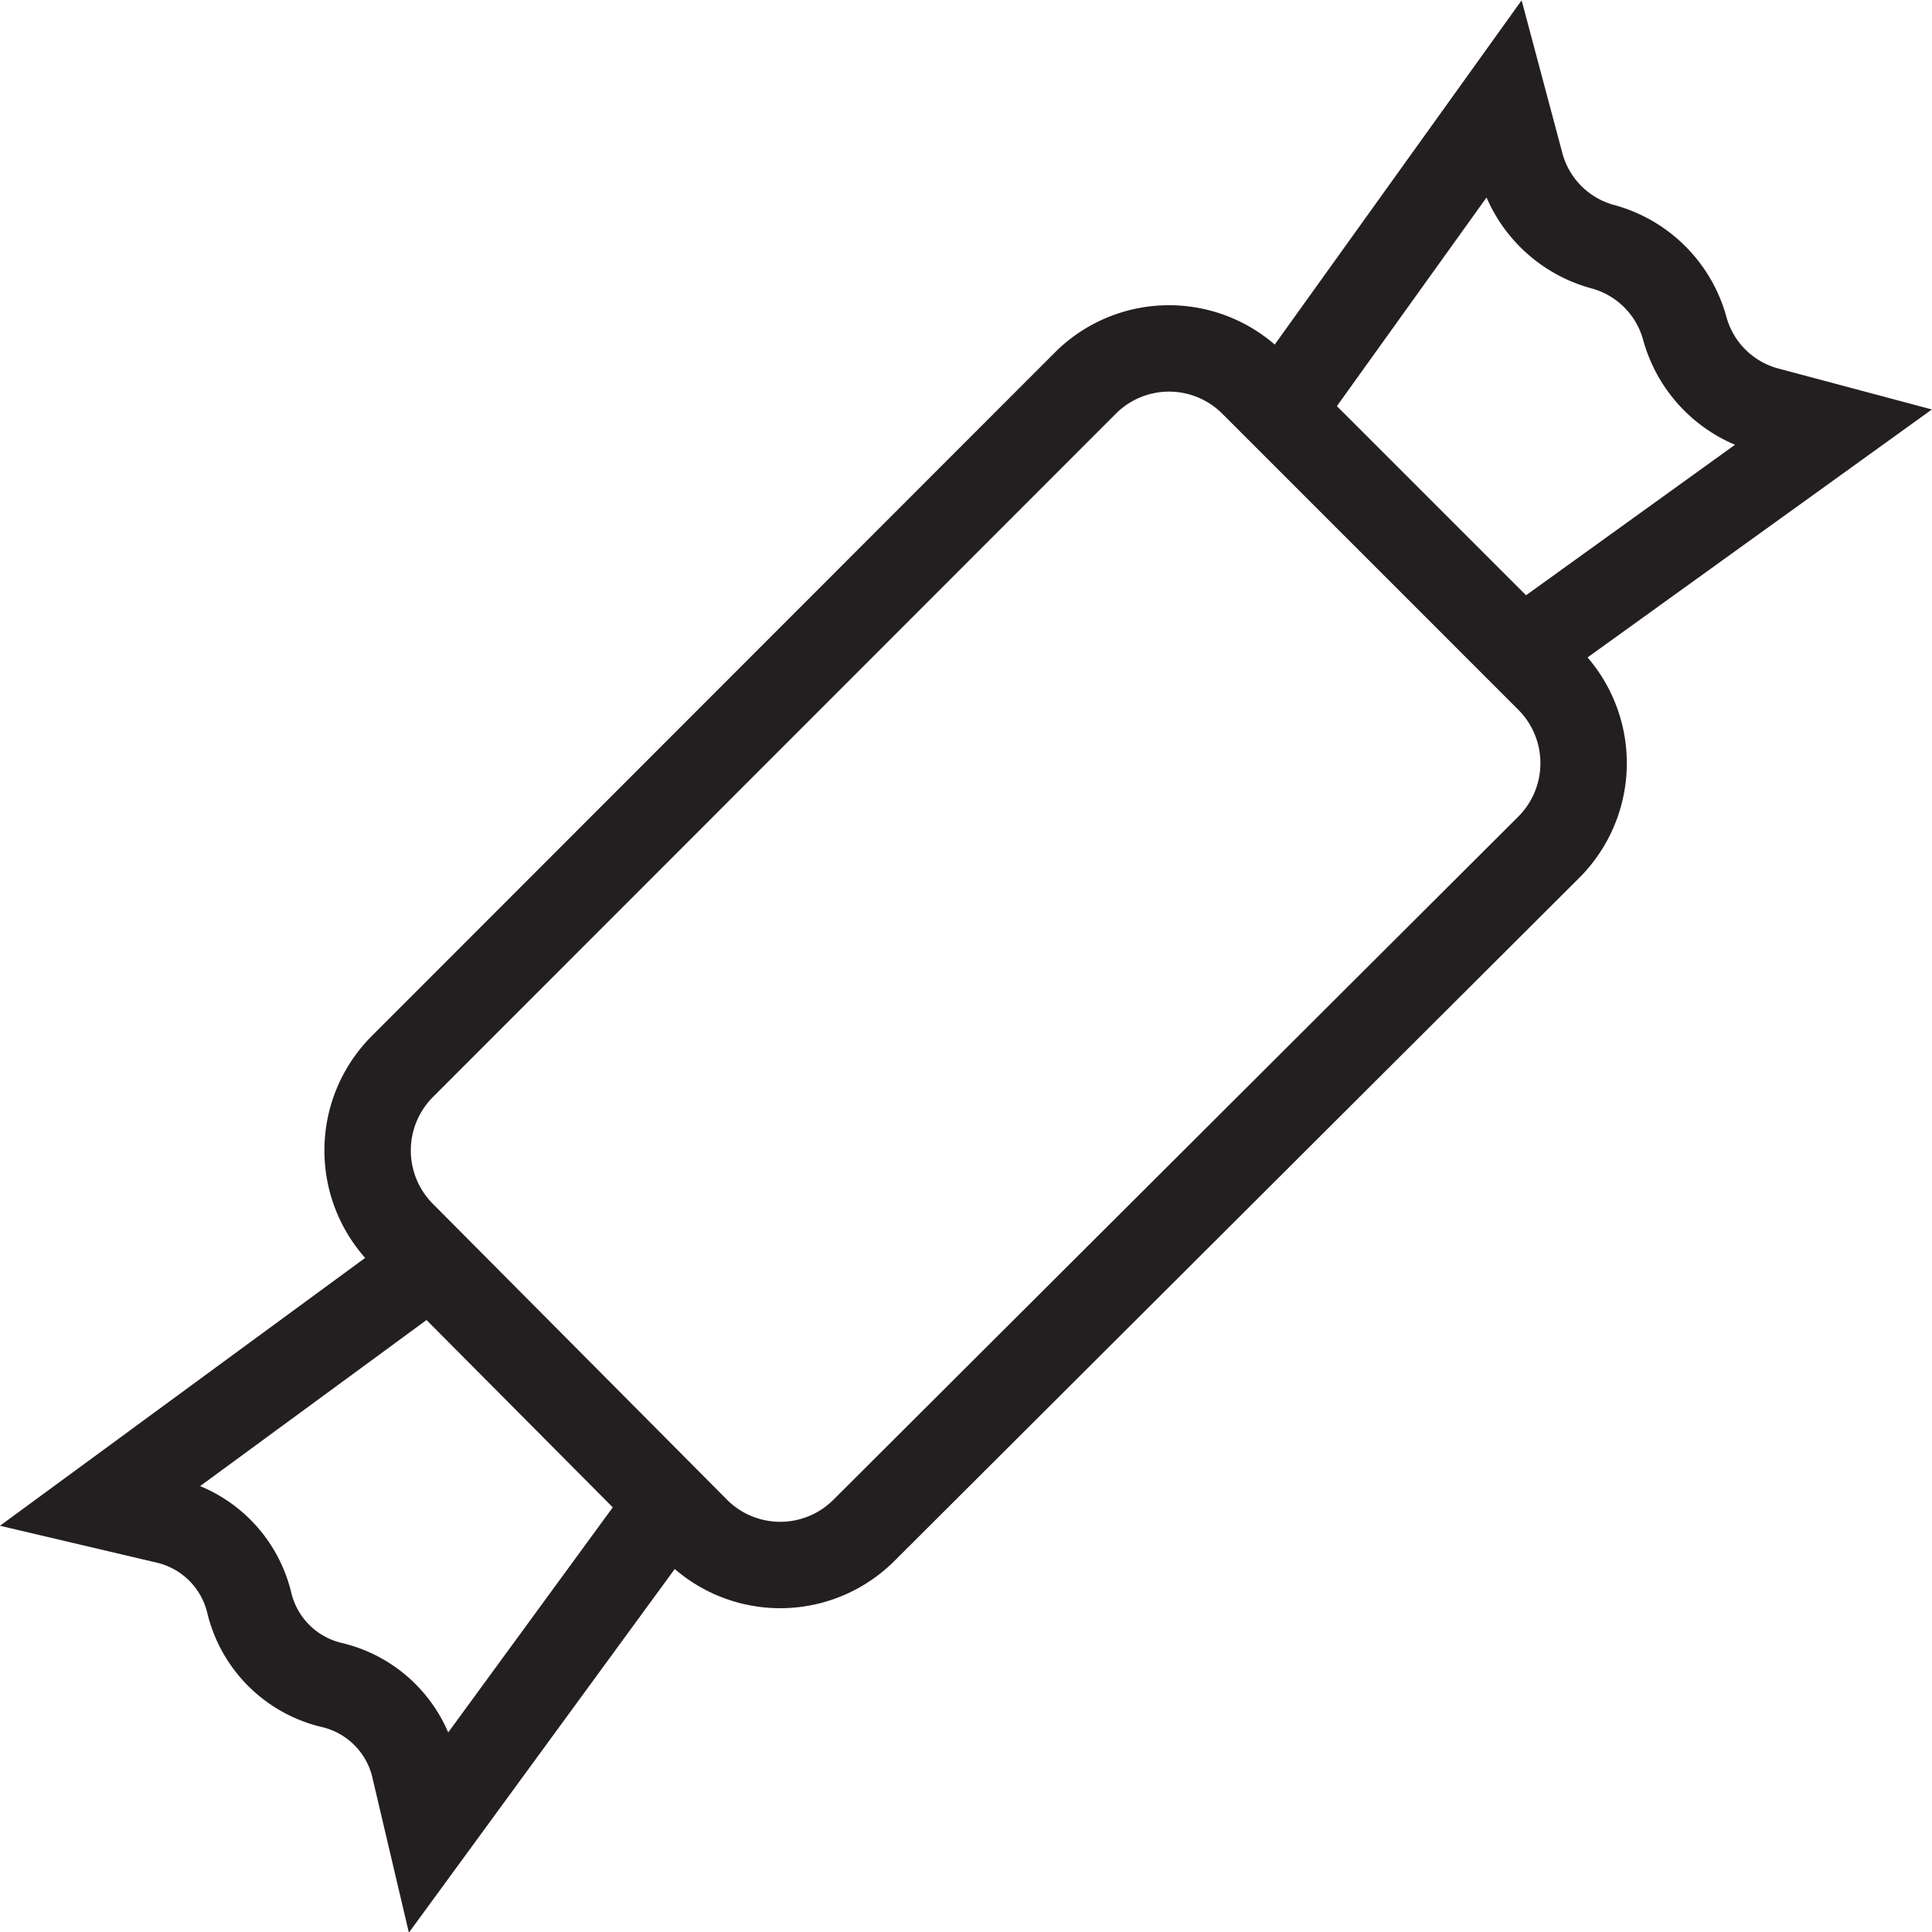 <svg id="Layer_1" data-name="Layer 1" xmlns="http://www.w3.org/2000/svg" xmlns:xlink="http://www.w3.org/1999/xlink" viewBox="0 0 44.72 44.72"><defs><style>.cls-1,.cls-3{fill:none;}.cls-2{clip-path:url(#clip-path);}.cls-3{stroke:#231f20;stroke-linecap:square;stroke-miterlimit:10;stroke-width:2px;}</style><clipPath id="clip-path" transform="translate(0 0)"><rect class="cls-1" width="44.72" height="44.72"/></clipPath></defs><title>3</title><g class="cls-2"><path class="cls-3" d="M35.85,19.61,20,35.42a2.74,2.74,0,0,1-3.88,0L9.31,28.57a2.75,2.75,0,0,1,0-3.88L25.12,8.87a2.74,2.74,0,0,1,3.88,0l6.85,6.85A2.75,2.75,0,0,1,35.85,19.61Z" transform="translate(0 0)"/><path class="cls-3" d="M15.16,35.25,9.94,42.39l-.36-1.53A2.57,2.57,0,0,0,7.67,39a2.57,2.57,0,0,1-1.9-1.9,2.57,2.57,0,0,0-1.9-1.9l-1.53-.36,7.13-5.23" transform="translate(0 0)"/><path class="cls-3" d="M35.63,14.79,42.42,9.9l-1.5-.4A2.7,2.7,0,0,1,39,7.61a2.7,2.7,0,0,0-1.9-1.9,2.7,2.7,0,0,1-1.9-1.9l-.4-1.5L29.93,9.1" transform="translate(0 0)"/></g></svg>